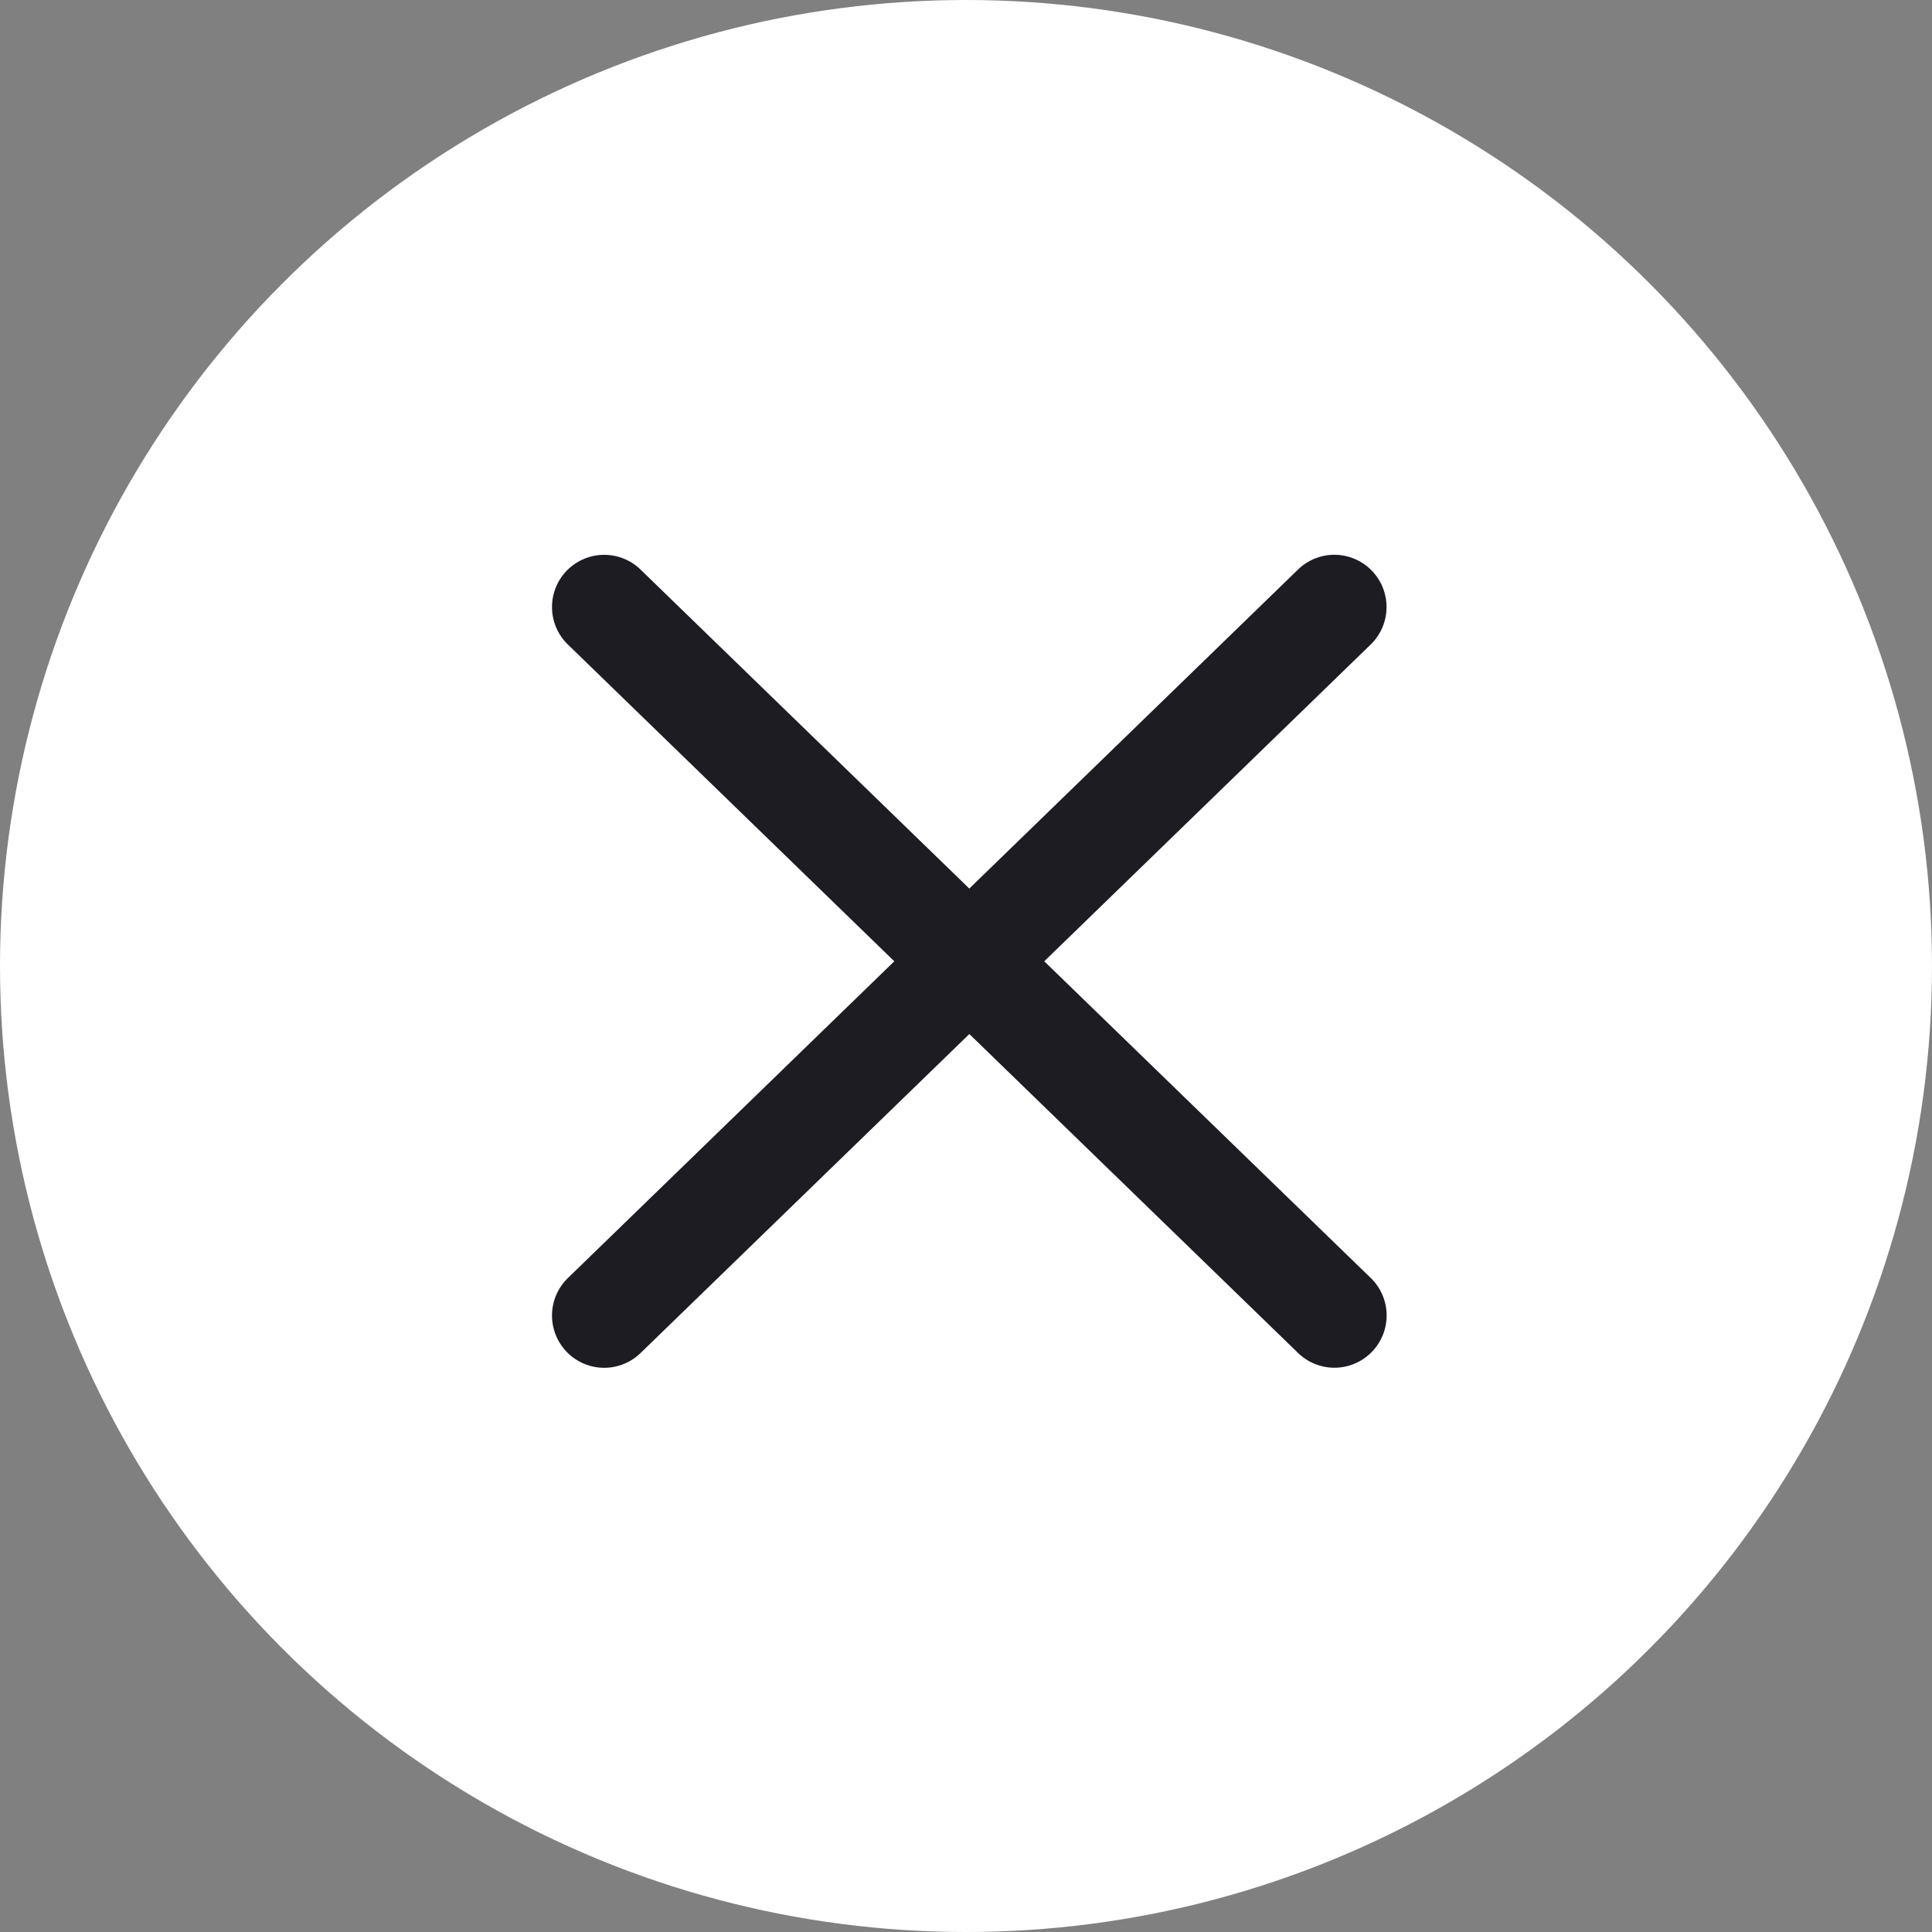 <svg xmlns="http://www.w3.org/2000/svg" width="89" height="89" viewBox="0 0 89 89">
  <rect x="0" y="0" width="89" height="89" fill="#808080" stroke="none"/>
  <g id="cross" transform="translate(-2085 -3472)">
    <circle id="Ellipse_22" data-name="Ellipse 22" cx="44.5" cy="44.5" r="44.5" transform="translate(2085 3472)" fill="#fff"/>
    <g id="Group_30" data-name="Group 30" transform="translate(2110.427 3497.552)">
      <path id="Path_11" data-name="Path 11" d="M-974.906,434.707a2.406,2.406,0,0,1,.05,3.4,2.4,2.4,0,0,1-1.726.732,2.4,2.4,0,0,1-1.676-.681L-993.4,423.467l-15.144,14.694a2.4,2.4,0,0,1-1.676.681,2.4,2.4,0,0,1-1.726-.732,2.406,2.406,0,0,1,.05-3.4l15.039-14.594-15.039-14.594a2.406,2.406,0,0,1-.05-3.4,2.406,2.406,0,0,1,3.4-.051l15.144,14.694,15.142-14.694a2.4,2.4,0,0,1,3.4.051,2.406,2.406,0,0,1-.05,3.4l-15.039,14.594Z" transform="translate(1012.627 -401.385)" fill="#1d1c22"/>
    </g>
  </g>
</svg>
